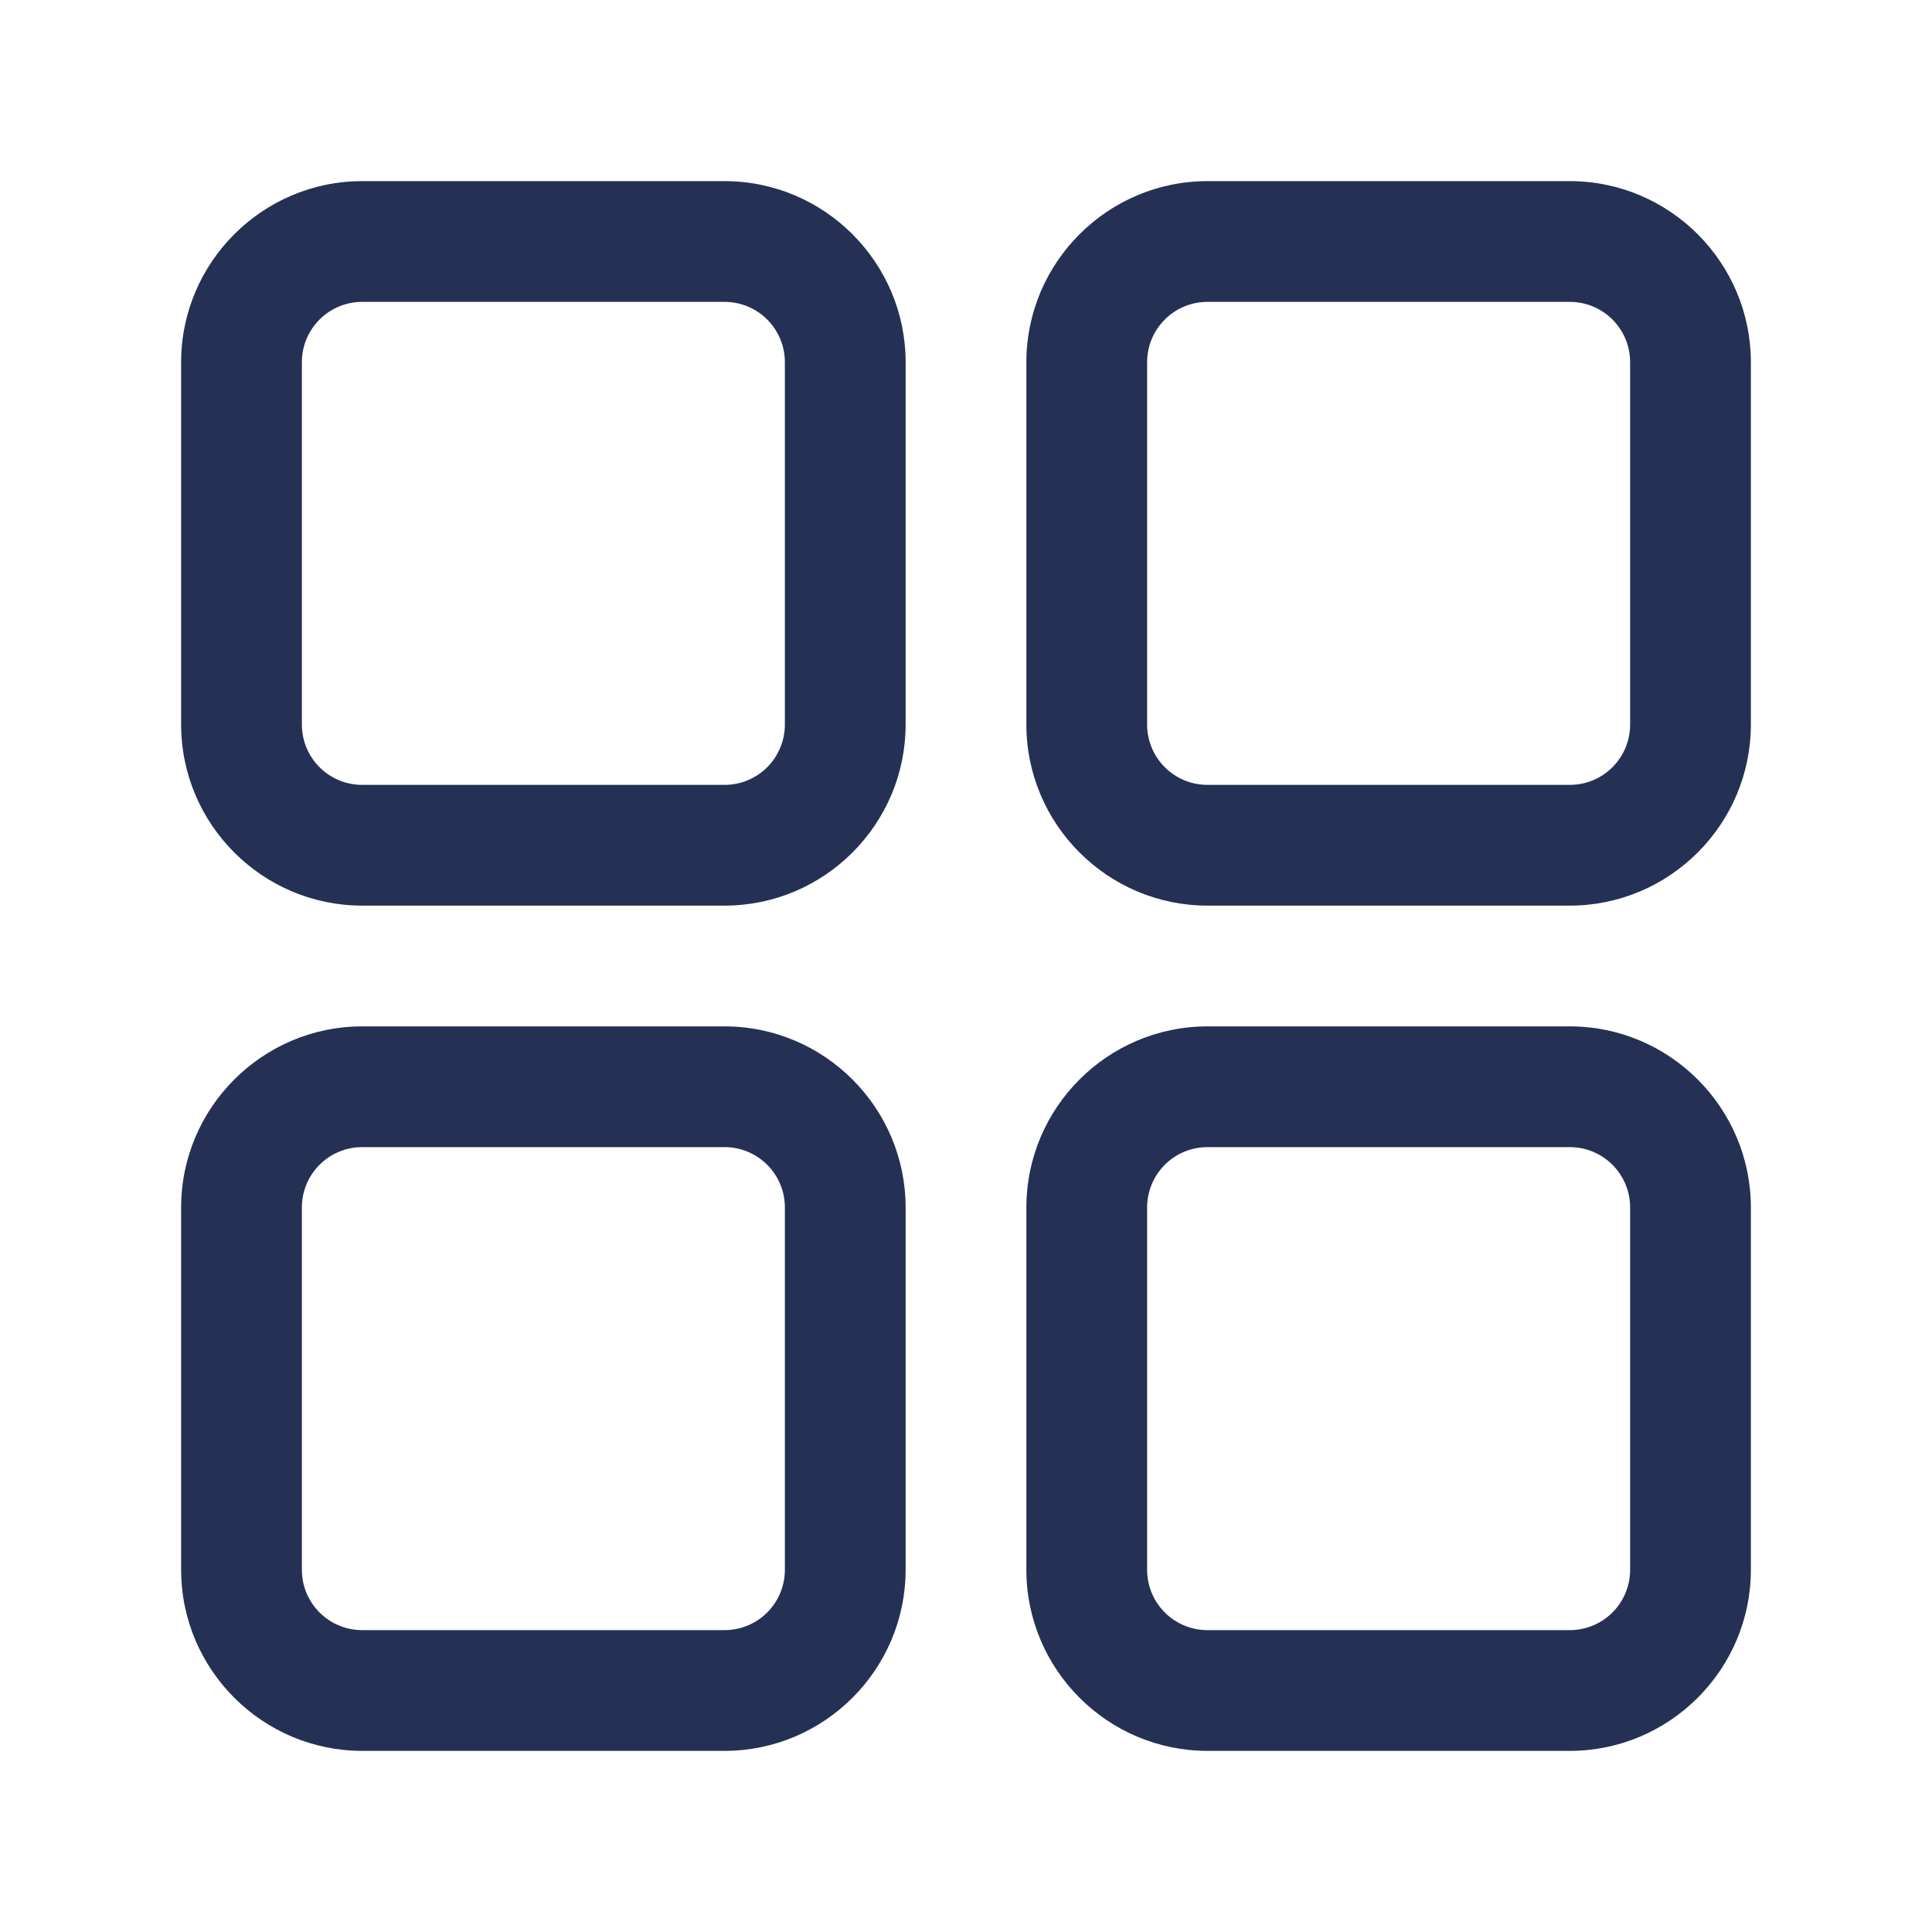 <?xml version="1.0" standalone="no"?><!DOCTYPE svg PUBLIC "-//W3C//DTD SVG 1.1//EN" "http://www.w3.org/Graphics/SVG/1.1/DTD/svg11.dtd"><svg t="1653359557491" class="icon" viewBox="0 0 1024 1024" version="1.1" xmlns="http://www.w3.org/2000/svg" p-id="1960" xmlns:xlink="http://www.w3.org/1999/xlink" width="200" height="200"><defs><style type="text/css"></style></defs><path d="M384 480H192c-52.9 0-96-43.1-96-96V192c0-52.9 43.1-96 96-96h192c52.9 0 96 43.1 96 96v192c0 52.9-43.1 96-96 96zM192 160c-17.7 0-32 14.3-32 32v192c0 17.7 14.3 32 32 32h192c17.7 0 32-14.3 32-32V192c0-17.7-14.3-32-32-32H192zM832 480H640c-52.9 0-96-43.1-96-96V192c0-52.9 43.1-96 96-96h192c52.9 0 96 43.1 96 96v192c0 52.9-43.1 96-96 96zM640 160c-17.7 0-32 14.3-32 32v192c0 17.7 14.3 32 32 32h192c17.7 0 32-14.3 32-32V192c0-17.7-14.3-32-32-32H640zM384 928H192c-52.9 0-96-43.1-96-96V640c0-52.9 43.1-96 96-96h192c52.9 0 96 43.1 96 96v192c0 52.9-43.1 96-96 96zM192 608c-17.7 0-32 14.3-32 32v192c0 17.7 14.3 32 32 32h192c17.7 0 32-14.3 32-32V640c0-17.7-14.3-32-32-32H192zM832 928H640c-52.9 0-96-43.1-96-96V640c0-52.9 43.1-96 96-96h192c52.9 0 96 43.1 96 96v192c0 52.9-43.1 96-96 96zM640 608c-17.7 0-32 14.3-32 32v192c0 17.7 14.3 32 32 32h192c17.7 0 32-14.3 32-32V640c0-17.7-14.3-32-32-32H640z" fill="#243154" p-id="1961"></path></svg>
